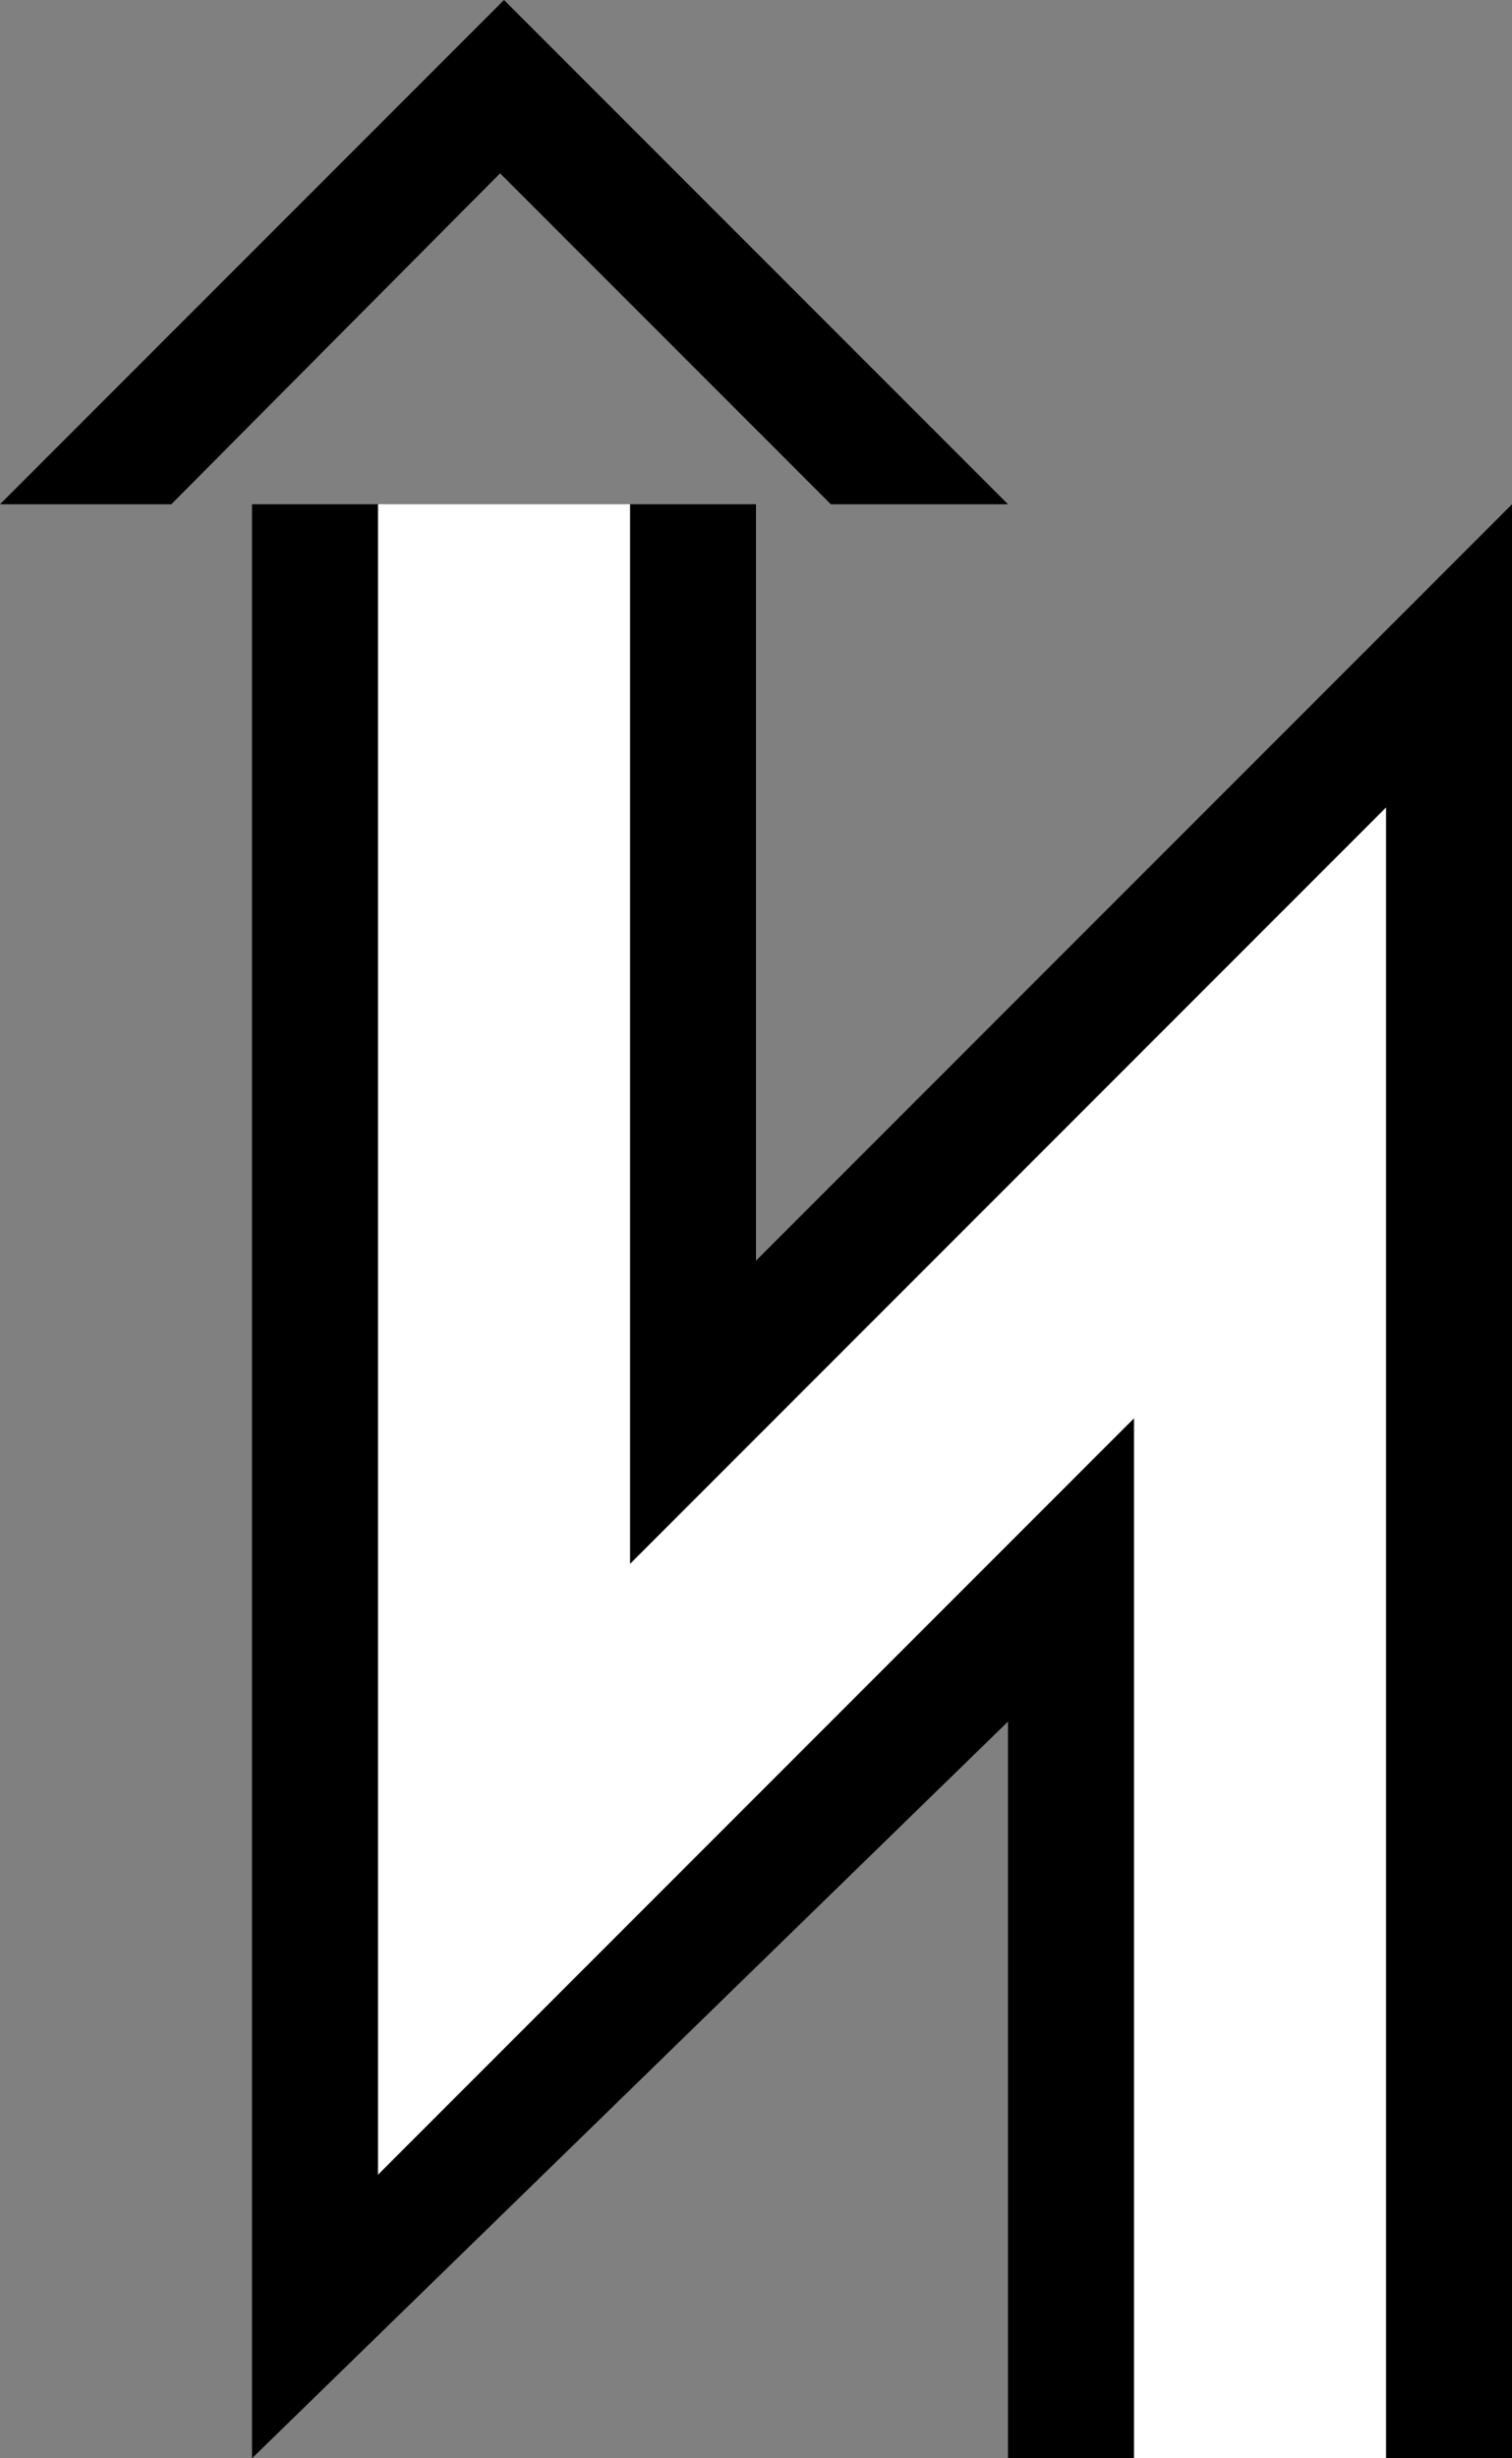 <svg xmlns="http://www.w3.org/2000/svg" version="1.0" width="24" height="39"><rect width="100%" height="100%" fill="#808080" stroke="none"/><path d="M8 0L0 8h2.719l5.219-5.25L13.188 8H16L8 0zM4 8v31l12-11.688V39h2V22.5l-12 12V8H4z"/><path d="M10 8v16.813l12-12V39h2V8L12 20V8h-2z"/><path d="M6 8v26.5l12-12V39h4V12.812l-12 12V8H6z" fill="#fff"/></svg>